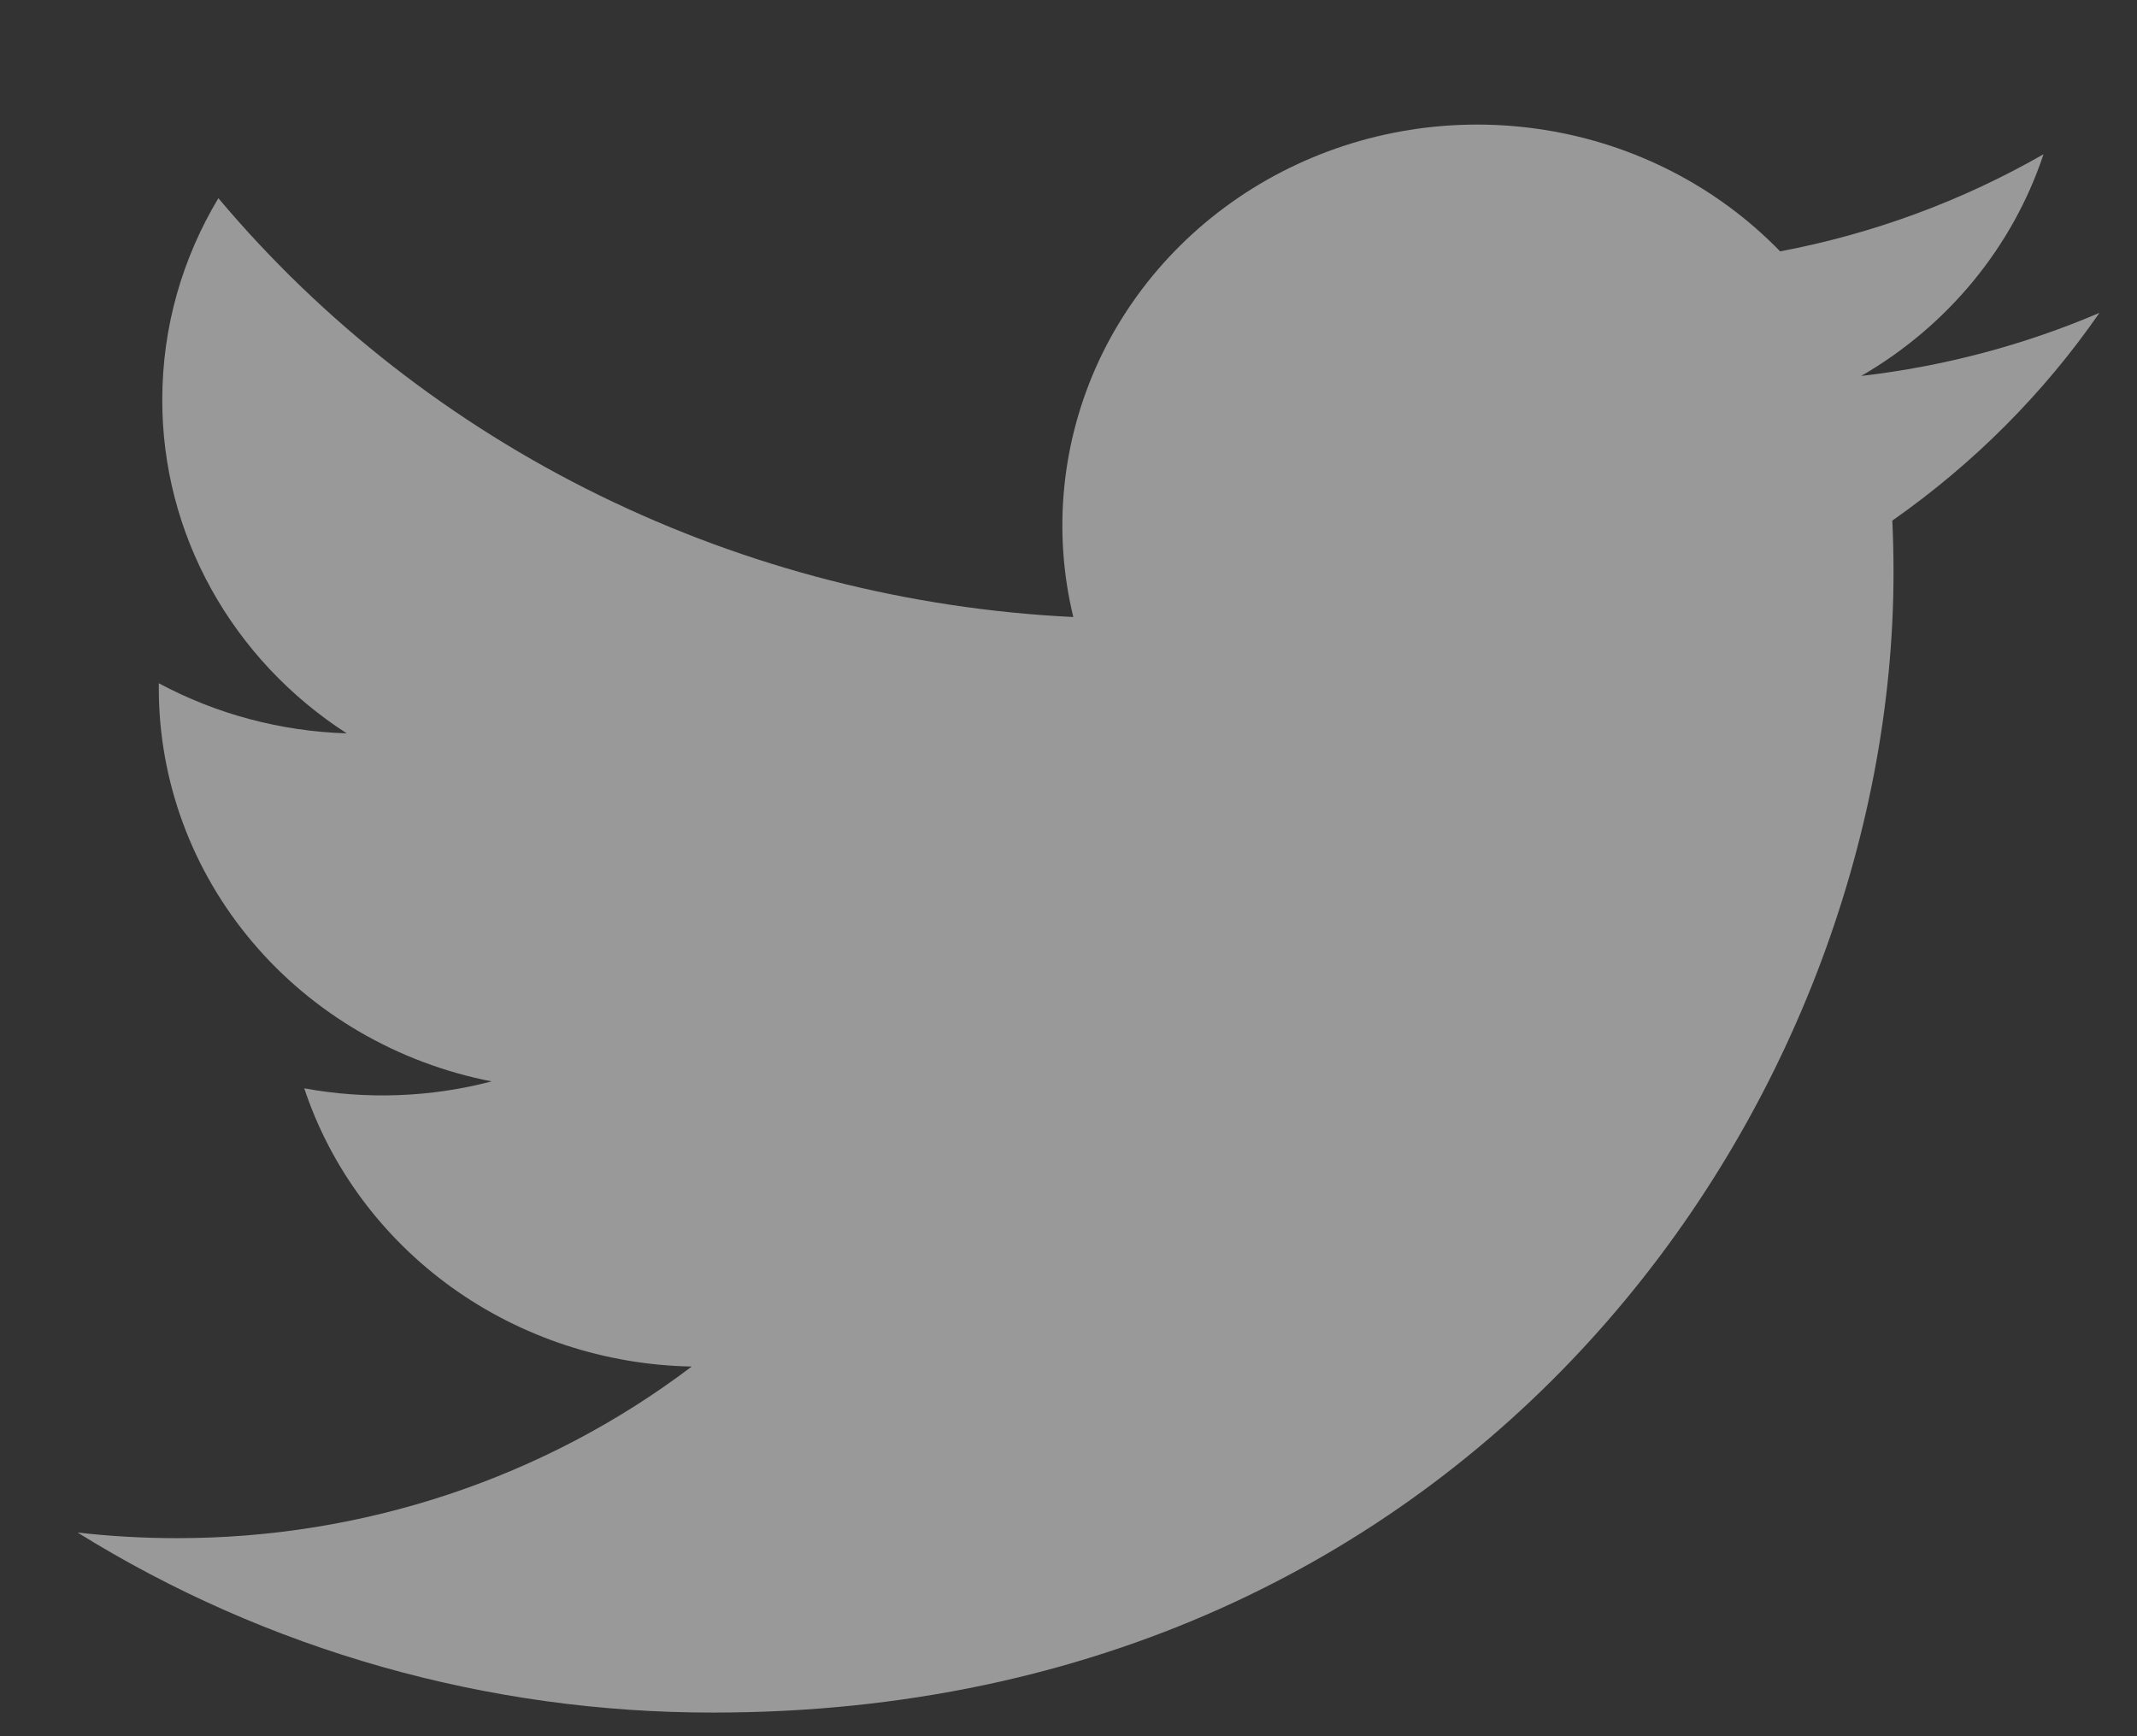 <svg width="16" height="13" viewBox="0 0 16 13" fill="none" xmlns="http://www.w3.org/2000/svg">
<rect x="0" y="0" width="16" height="13" fill="#333333" stroke="none"/>
<path d="M15.718 2.343C15.161 2.581 14.563 2.742 13.935 2.815C14.583 2.44 15.069 1.85 15.3 1.155C14.691 1.504 14.024 1.751 13.328 1.882C12.86 1.4 12.241 1.08 11.566 0.973C10.89 0.865 10.197 0.976 9.594 1.288C8.991 1.6 8.511 2.096 8.229 2.698C7.948 3.301 7.88 3.977 8.036 4.62C6.801 4.56 5.593 4.25 4.49 3.71C3.387 3.17 2.414 2.411 1.635 1.484C1.368 1.929 1.215 2.444 1.215 2.993C1.214 3.487 1.34 3.974 1.581 4.409C1.822 4.845 2.171 5.217 2.596 5.491C2.103 5.476 1.62 5.347 1.189 5.116V5.154C1.189 5.847 1.437 6.519 1.891 7.055C2.345 7.592 2.978 7.96 3.681 8.097C3.223 8.217 2.743 8.234 2.278 8.149C2.476 8.745 2.863 9.266 3.383 9.64C3.903 10.013 4.531 10.22 5.179 10.232C4.079 11.066 2.72 11.519 1.322 11.517C1.074 11.517 0.827 11.503 0.581 11.475C2 12.357 3.653 12.825 5.341 12.823C11.054 12.823 14.177 8.251 14.177 4.285C14.177 4.156 14.174 4.026 14.168 3.898C14.775 3.473 15.3 2.947 15.717 2.345L15.718 2.343Z" fill="white" fill-opacity="0.5"/>
</svg>
